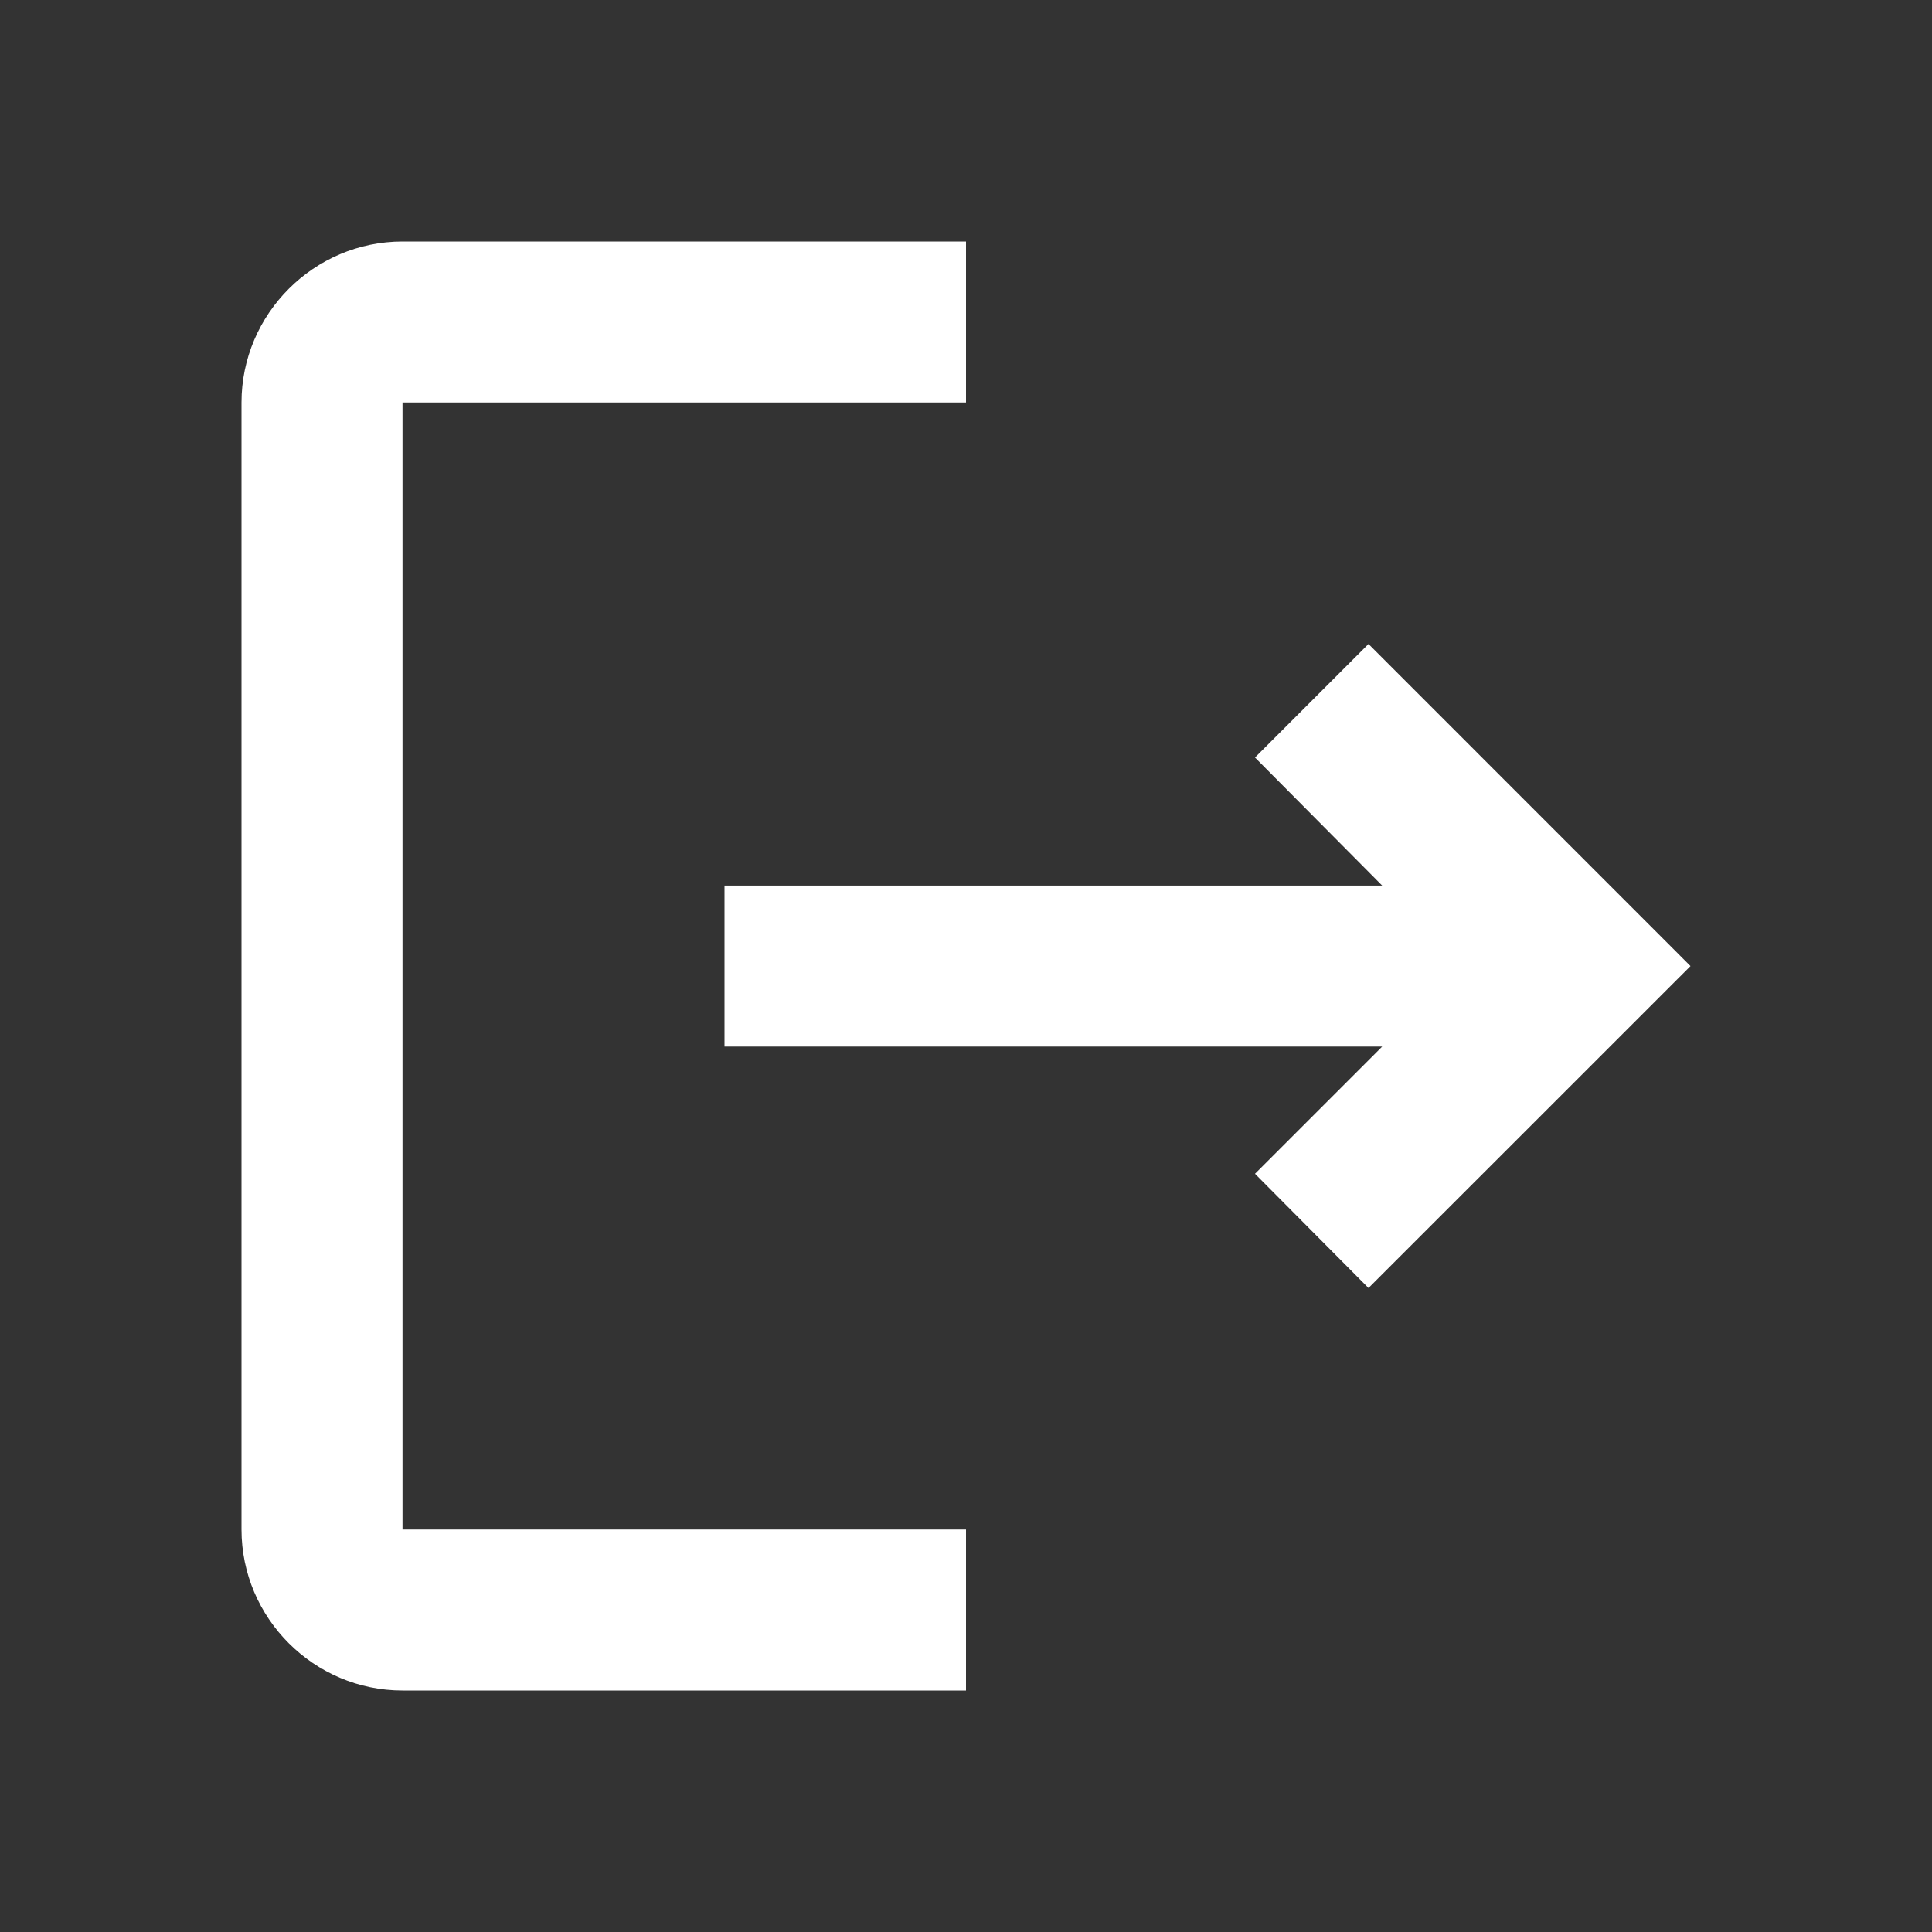 <svg width="24" height="24" viewBox="0 0 24 24" fill="none" xmlns="http://www.w3.org/2000/svg">
<rect x="0" y="0" width="24" height="24" fill="#333333" stroke="none"/>
<path d="M17 8L15.59 9.41L17.17 11.001H9V13.001H17.17L15.59 14.581L17 16L21 12.001L17 8ZM5 5H12V3H5C3.9 3 3 3.9 3 5V19C3 20.101 3.9 21 5 21H12V19H5V5Z" fill="white"/>
</svg>
